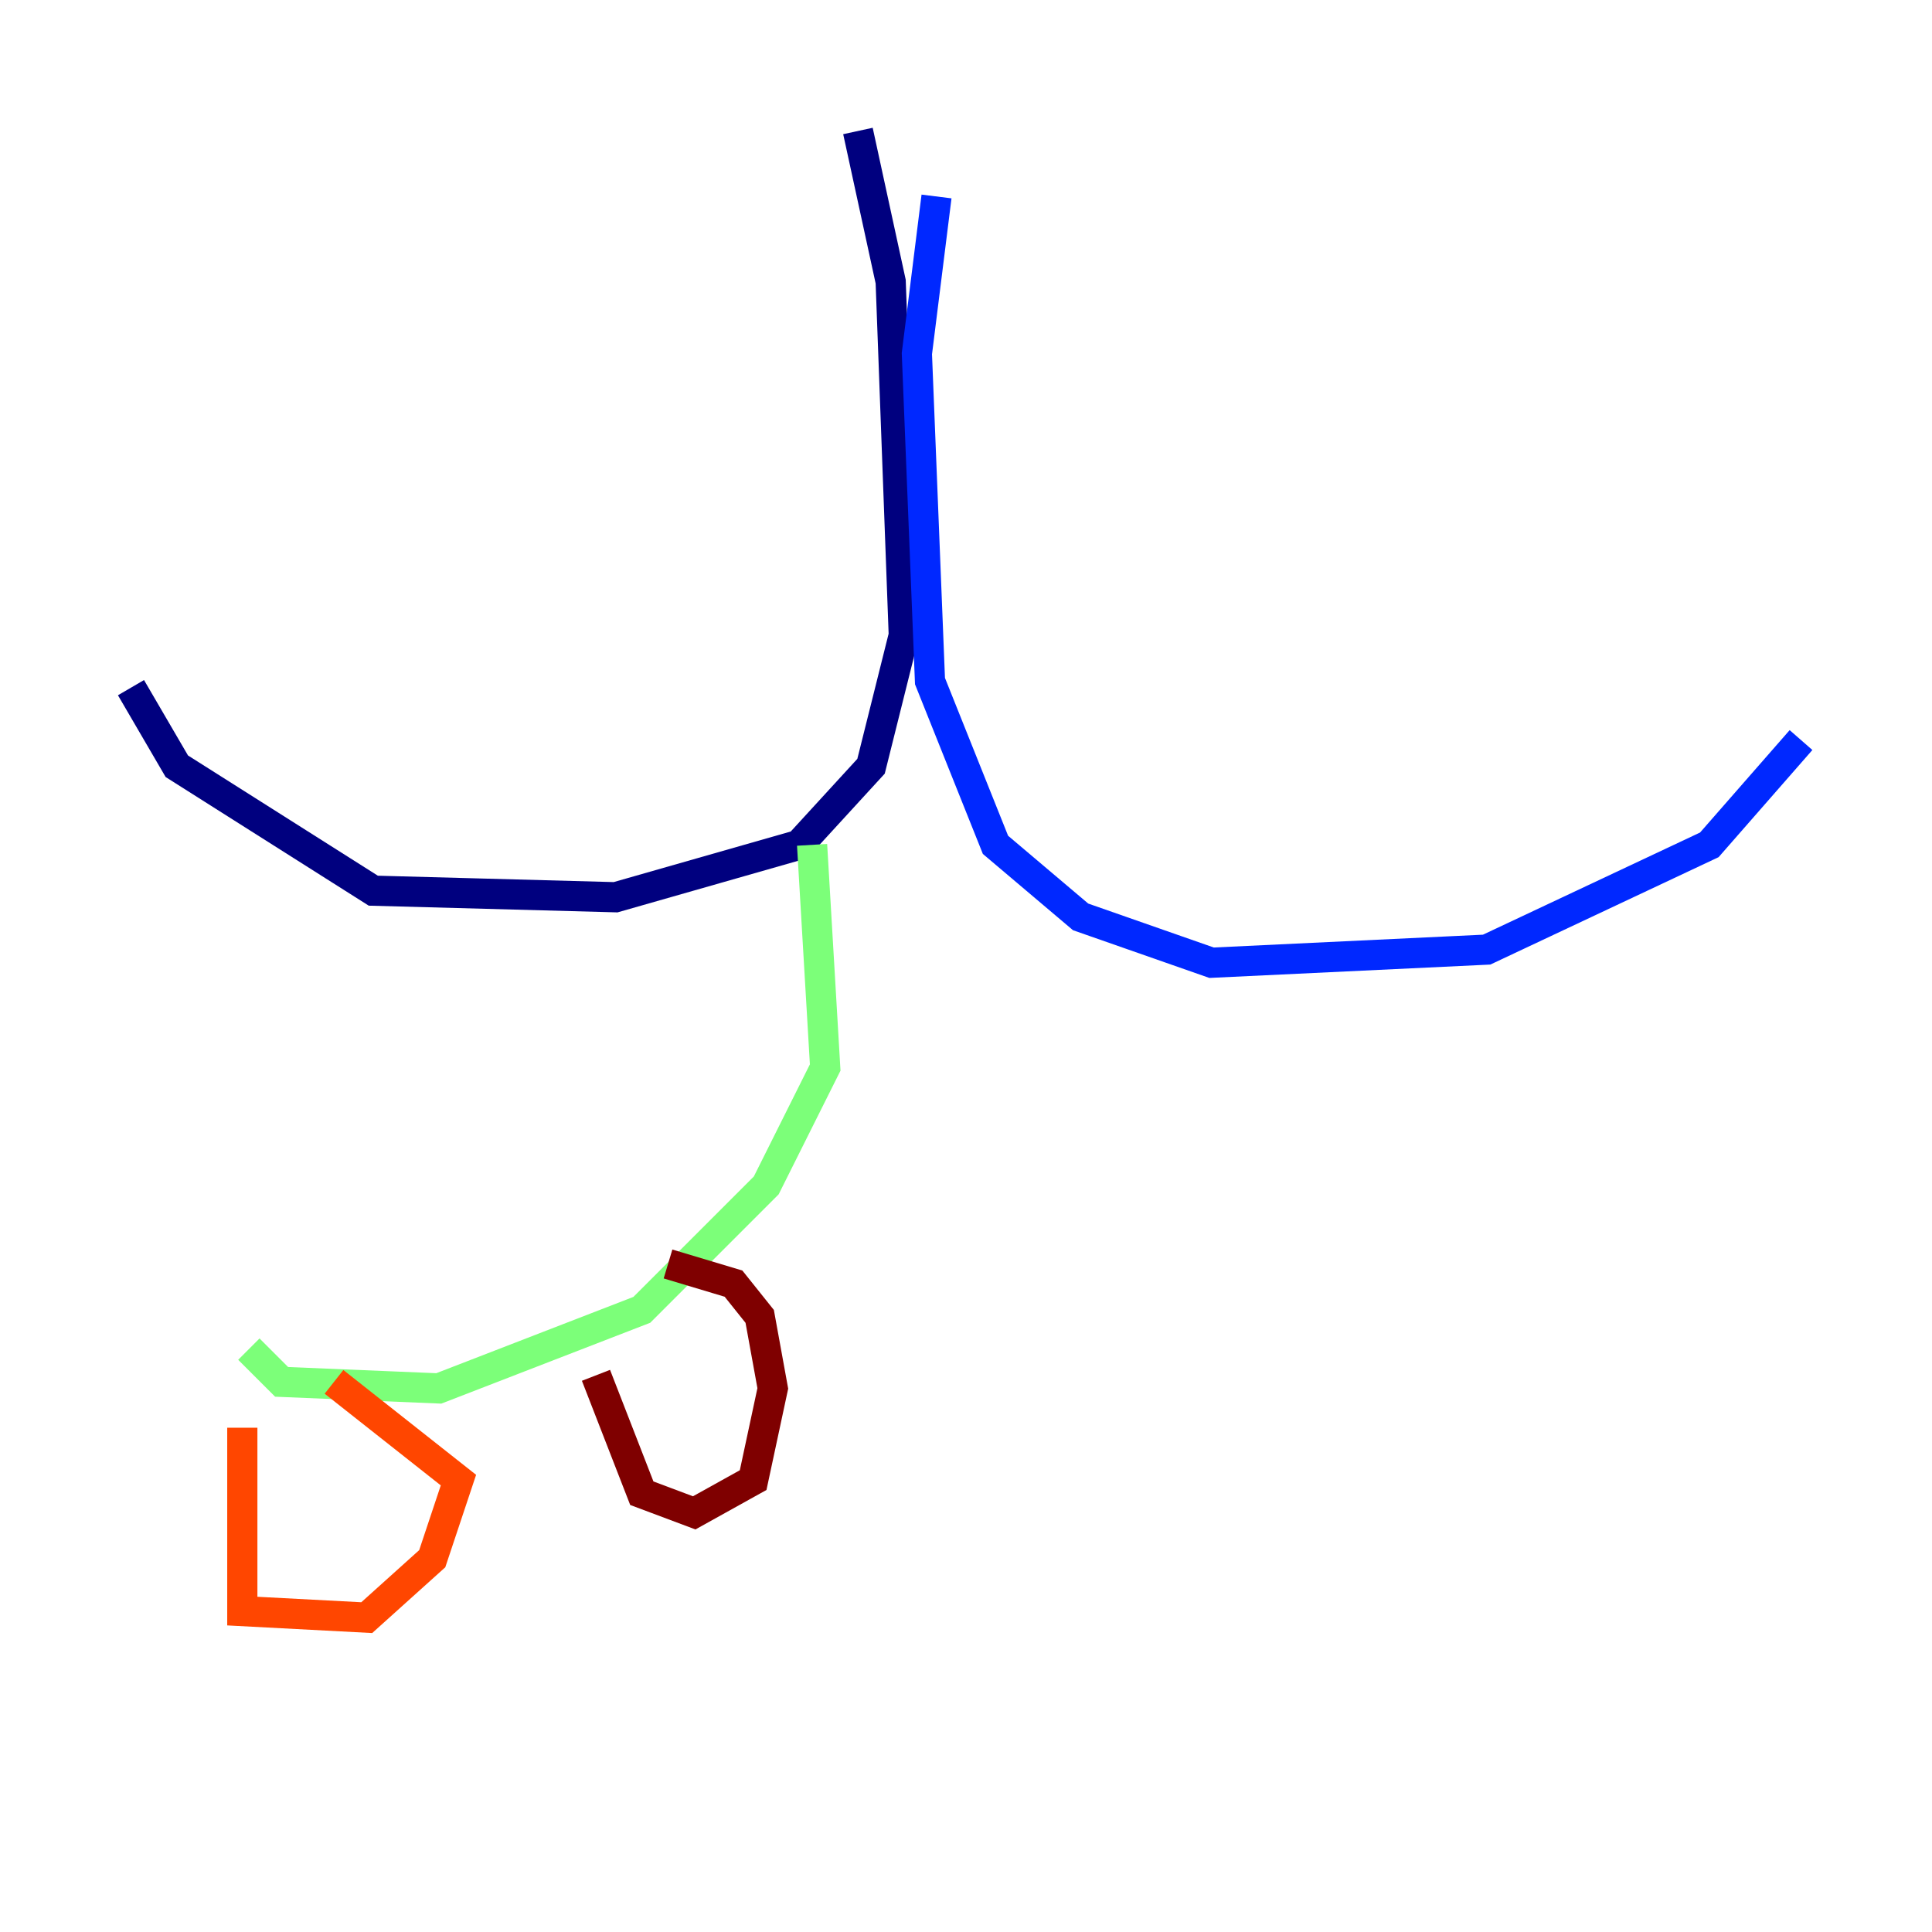 <?xml version="1.0" encoding="utf-8" ?>
<svg baseProfile="tiny" height="128" version="1.2" viewBox="0,0,128,128" width="128" xmlns="http://www.w3.org/2000/svg" xmlns:ev="http://www.w3.org/2001/xml-events" xmlns:xlink="http://www.w3.org/1999/xlink"><defs /><polyline fill="none" points="56.841,8.678 59.01,18.658 59.878,42.088 57.709,50.766 52.936,55.973 40.786,59.444 24.732,59.01 11.715,50.766 8.678,45.559" stroke="#00007f" stroke-width="2" /><polyline fill="none" points="62.047,13.017 60.746,23.43 61.614,45.125 65.953,55.973 71.593,60.746 80.271,63.783 98.495,62.915 113.248,55.973 119.322,49.031" stroke="#0028ff" stroke-width="2" /><polyline fill="none" points="50.766,69.424 50.766,69.424" stroke="#00d4ff" stroke-width="2" /><polyline fill="none" points="53.803,55.973 54.671,70.725 50.766,78.536 42.522,86.78 29.071,91.986 18.658,91.552 16.488,89.383" stroke="#7cff79" stroke-width="2" /><polyline fill="none" points="19.091,97.193 19.091,97.193" stroke="#ffe500" stroke-width="2" /><polyline fill="none" points="16.054,94.59 16.054,106.739 24.298,107.173 28.637,103.268 30.373,98.061 22.129,91.552" stroke="#ff4600" stroke-width="2" /><polyline fill="none" points="39.485,91.119 42.522,98.929 45.993,100.231 49.898,98.061 51.2,91.986 50.332,87.214 48.597,85.044 44.258,83.742" stroke="#7f0000" stroke-width="2" /></svg>